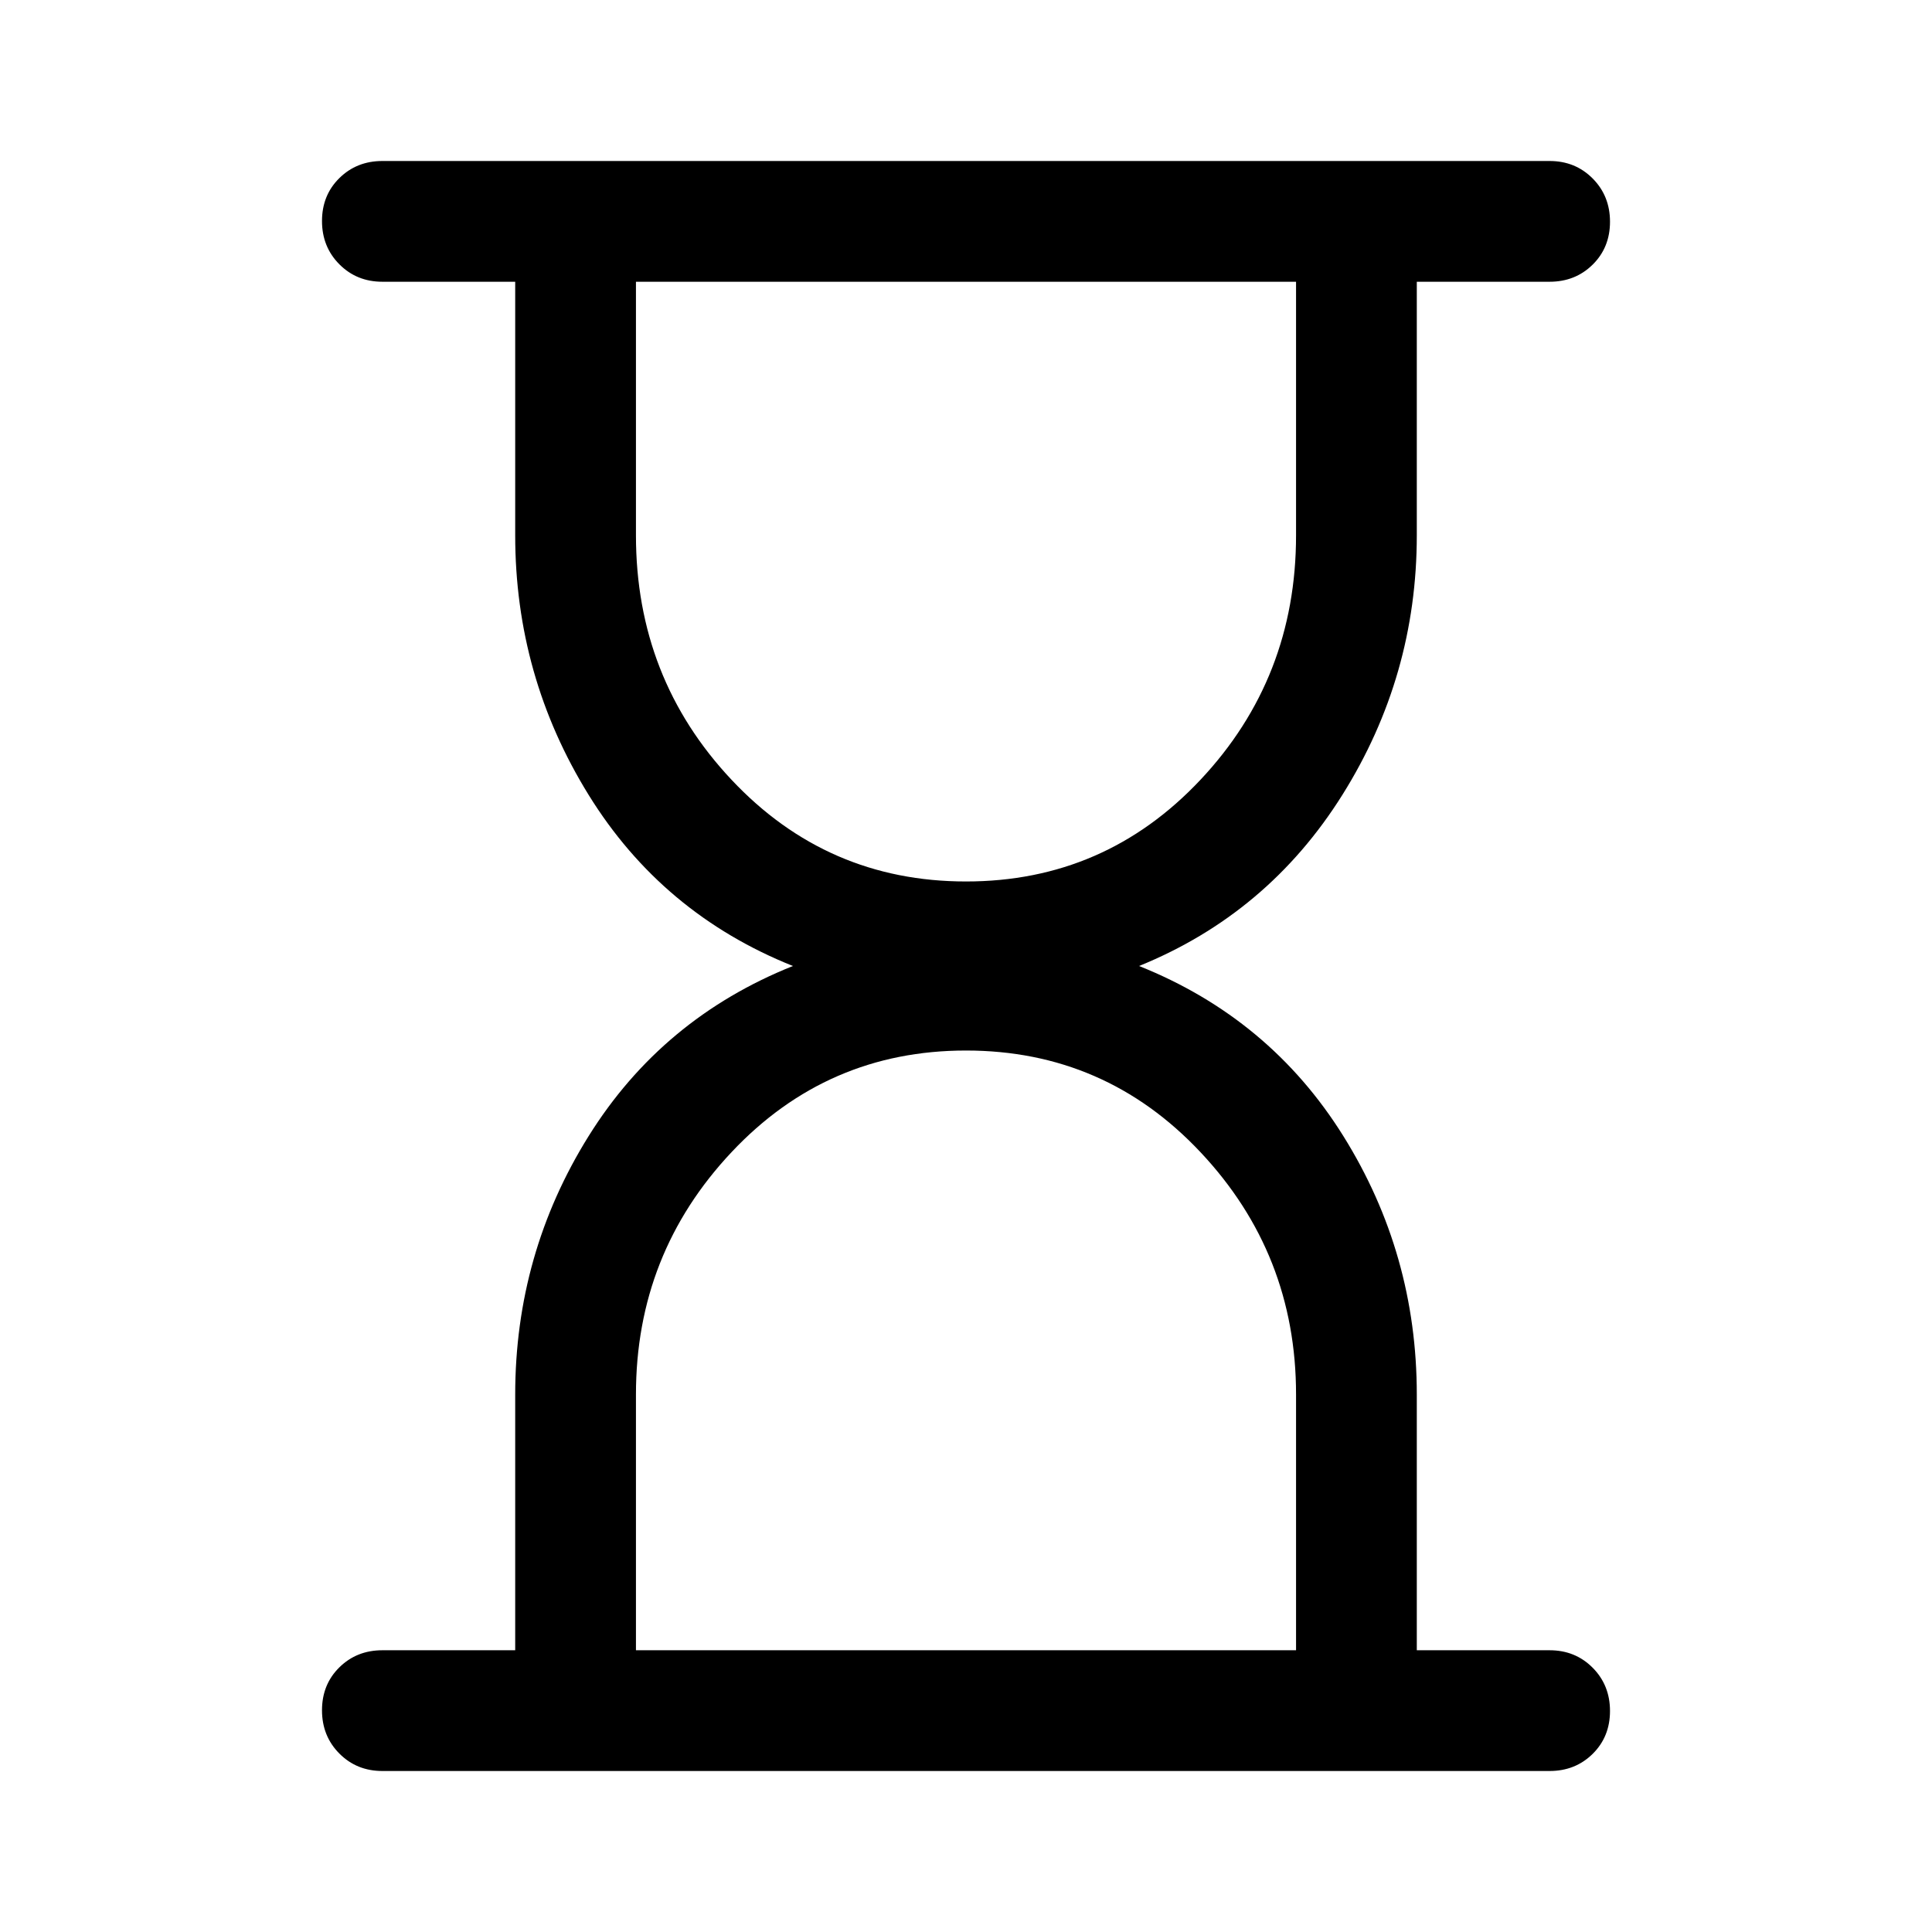 <svg xmlns="http://www.w3.org/2000/svg" width="48" height="48" viewBox="0 96 960 960"><path d="M316 916h328V788.903Q644 719 596.5 668.5T480 618q-69 0-116.5 50.5T316 788.903V916Zm164-382q69 0 116.5-50.525T644 362V236H316v126q0 70.95 47.5 121.475Q411 534 480 534Zm290 442H190q-12.75 0-21.375-8.675-8.625-8.676-8.625-21.5 0-12.825 8.625-21.325T190 916h66V789q0-70 36.5-128.5T394 576q-65-26-101.5-85T256 362V236h-66q-12.75 0-21.375-8.675-8.625-8.676-8.625-21.5 0-12.825 8.625-21.325T190 176h580q12.75 0 21.375 8.675 8.625 8.676 8.625 21.5 0 12.825-8.625 21.325T770 236h-66v126q0 70-37 129t-101 85q65 26 101.5 84.5T704 789v127h66q12.75 0 21.375 8.675 8.625 8.676 8.625 21.5 0 12.825-8.625 21.325T770 976Z"/></svg>